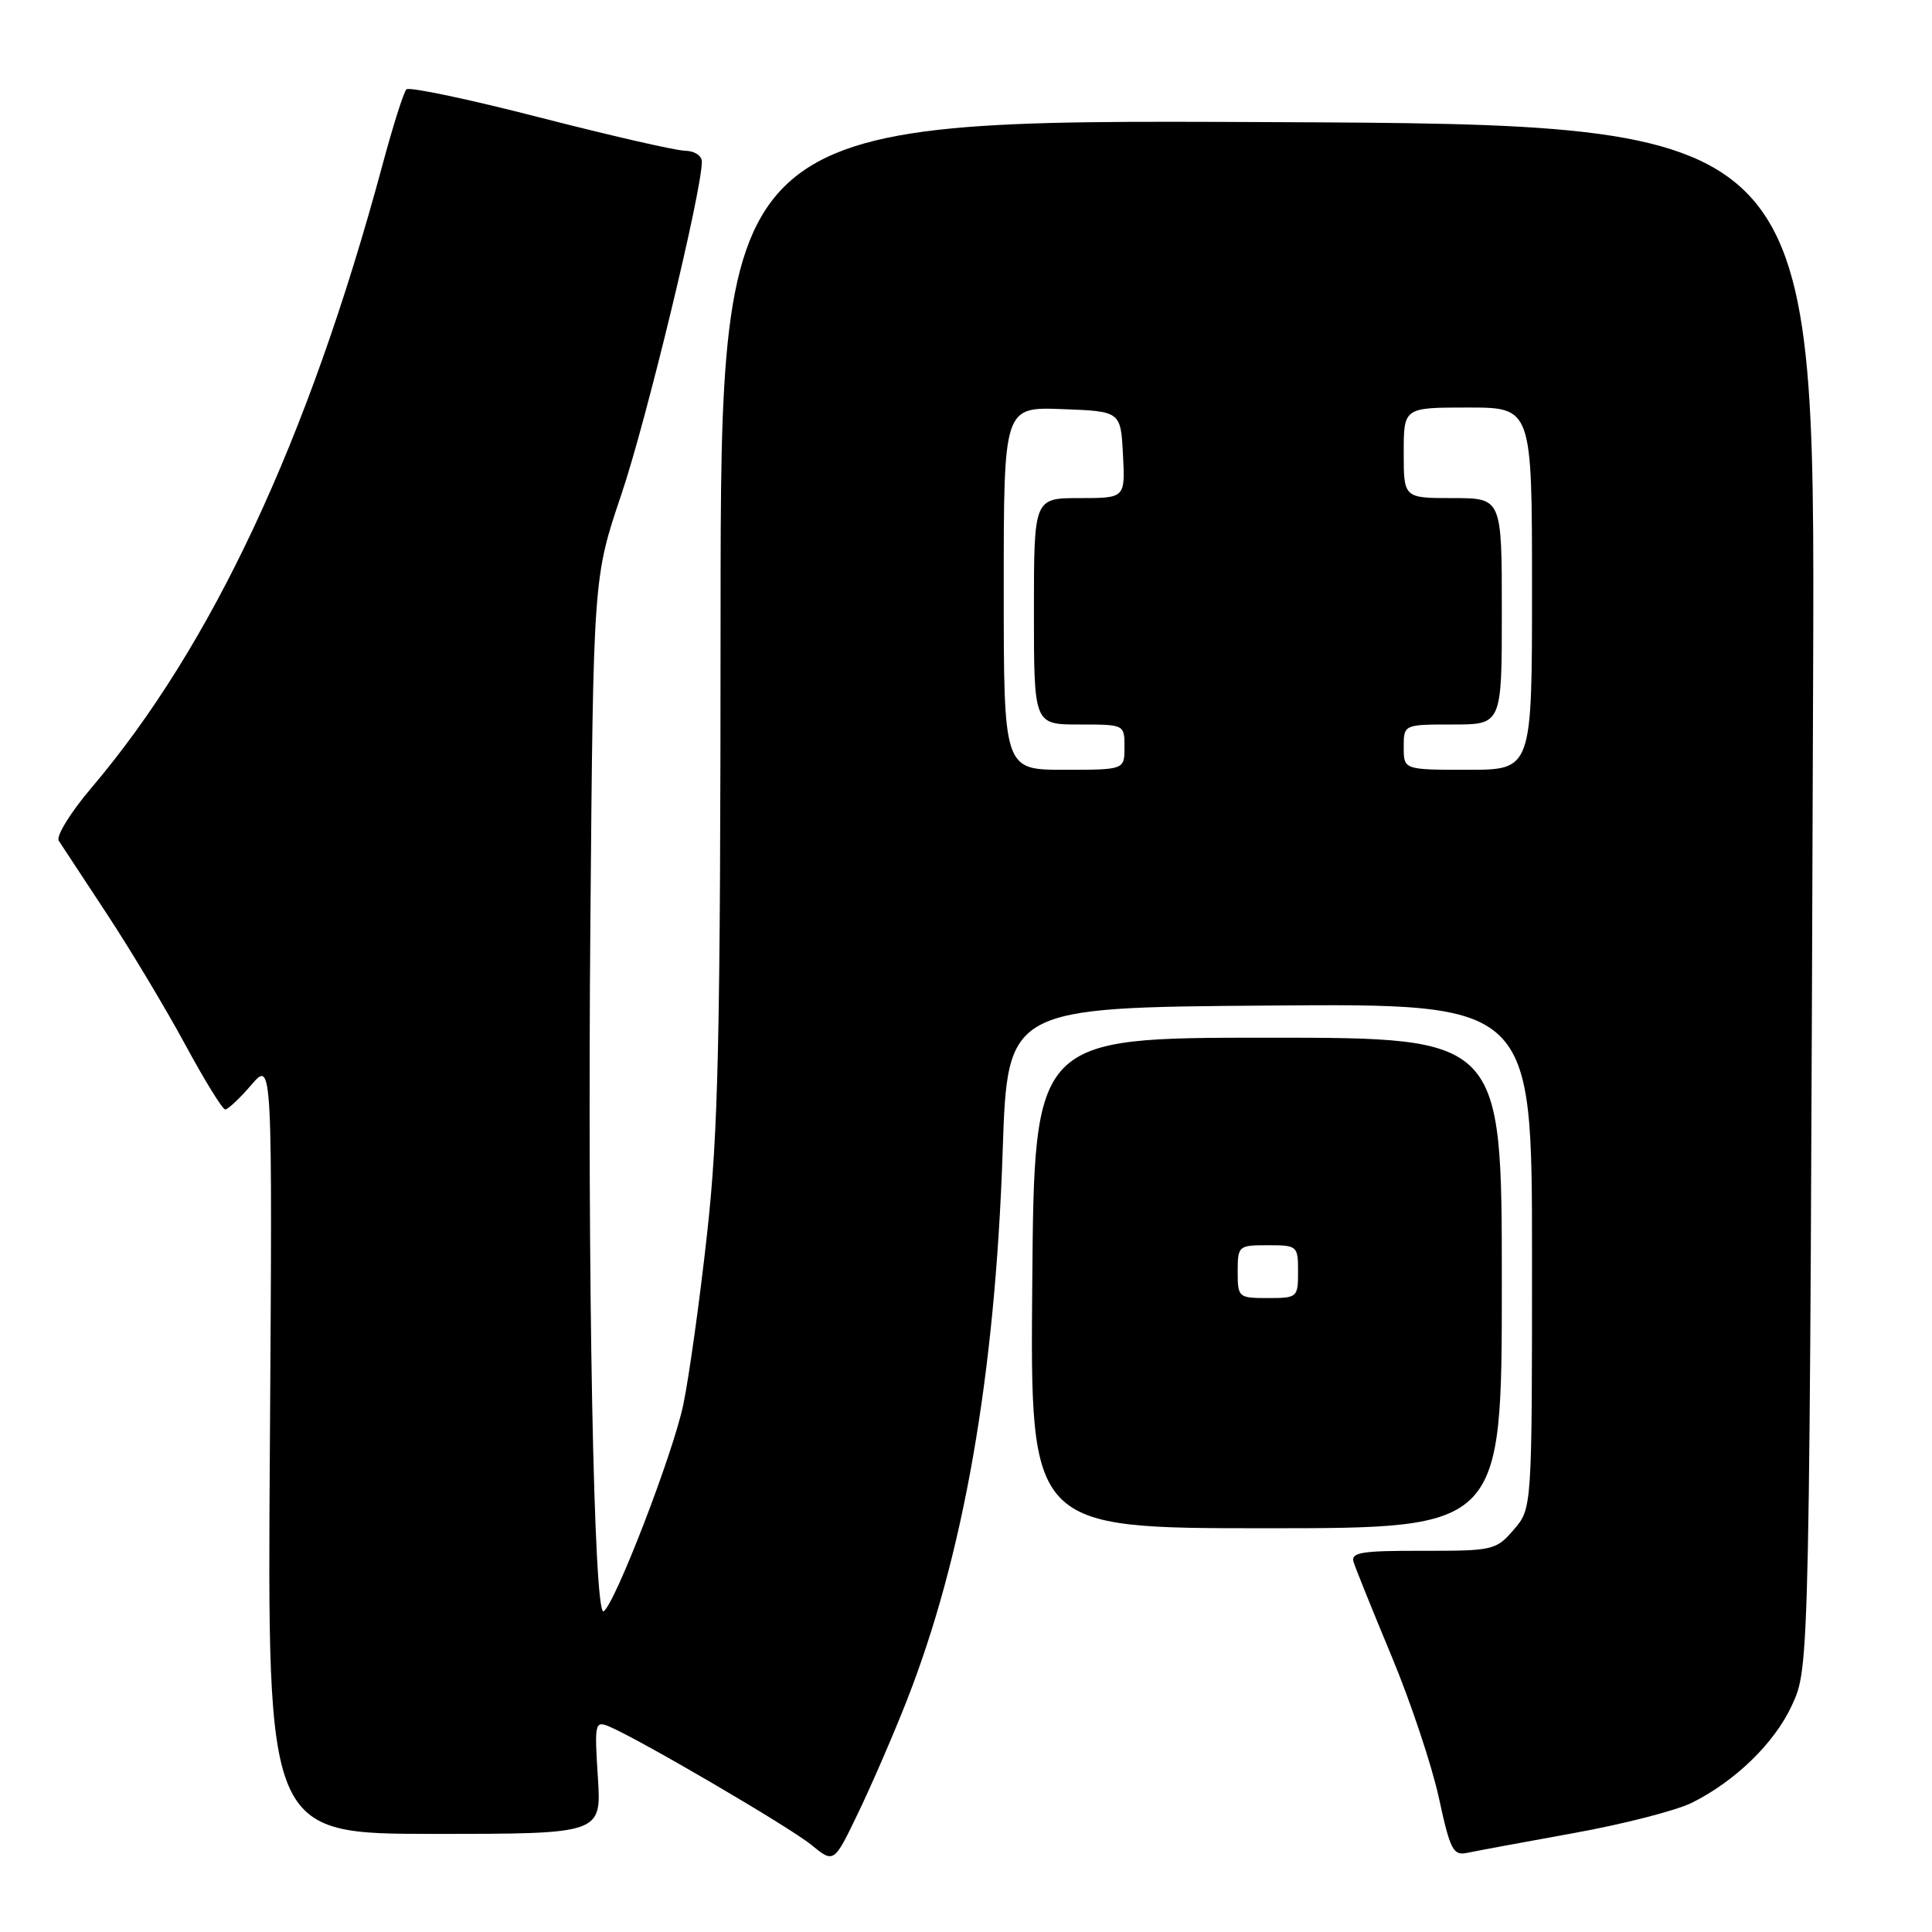 <?xml version="1.0" encoding="UTF-8" standalone="no"?>
<!DOCTYPE svg PUBLIC "-//W3C//DTD SVG 1.1//EN" "http://www.w3.org/Graphics/SVG/1.1/DTD/svg11.dtd" >
<svg xmlns="http://www.w3.org/2000/svg" xmlns:xlink="http://www.w3.org/1999/xlink" version="1.1" viewBox="0 0 256 256">
 <g >
 <path fill="currentColor"
d=" M 120.09 225.50 C 127.67 206.26 131.86 182.28 132.86 152.50 C 133.50 133.50 133.50 133.50 168.25 133.24 C 203.00 132.97 203.00 132.97 203.00 166.43 C 203.00 199.89 203.00 199.89 200.58 202.69 C 198.24 205.41 197.85 205.50 188.53 205.49 C 180.37 205.47 178.96 205.70 179.36 206.99 C 179.62 207.82 181.89 213.45 184.41 219.50 C 186.93 225.55 189.74 233.98 190.66 238.23 C 192.16 245.15 192.55 245.91 194.42 245.51 C 195.56 245.27 201.90 244.09 208.50 242.90 C 215.10 241.71 222.17 239.89 224.22 238.86 C 229.98 235.97 235.13 230.95 237.42 226.00 C 239.80 220.85 239.78 221.62 240.25 89.00 C 240.50 16.50 240.50 16.50 168.00 16.18 C 95.50 15.85 95.50 15.85 95.48 81.68 C 95.46 137.88 95.20 149.84 93.69 163.50 C 92.72 172.30 91.30 182.48 90.54 186.12 C 89.20 192.57 81.48 212.58 79.98 213.51 C 78.68 214.32 77.82 169.43 78.23 122.00 C 78.62 76.50 78.62 76.50 82.34 65.50 C 85.62 55.82 93.00 25.31 93.00 21.43 C 93.00 20.62 92.02 19.99 90.75 19.97 C 89.51 19.95 80.85 17.96 71.50 15.56 C 62.15 13.15 54.21 11.48 53.85 11.84 C 53.49 12.20 52.04 16.77 50.64 22.00 C 40.85 58.29 28.09 85.57 12.10 104.41 C 9.31 107.69 7.40 110.81 7.79 111.41 C 8.18 112.01 11.06 116.39 14.19 121.14 C 17.32 125.90 21.97 133.66 24.53 138.39 C 27.09 143.13 29.48 147.00 29.84 147.01 C 30.20 147.01 31.76 145.55 33.30 143.76 C 36.10 140.50 36.10 140.50 35.76 191.75 C 35.41 243.00 35.41 243.00 57.55 243.00 C 79.70 243.00 79.70 243.00 79.22 235.48 C 78.76 228.42 78.85 228.01 80.62 228.73 C 84.44 230.29 104.60 242.08 107.50 244.45 C 110.50 246.91 110.50 246.91 113.72 240.20 C 115.49 236.52 118.36 229.90 120.09 225.50 Z  M 199.00 170.00 C 199.00 137.50 199.00 137.50 168.03 137.50 C 137.05 137.50 137.05 137.50 136.78 170.00 C 136.50 202.50 136.50 202.50 167.75 202.50 C 199.00 202.50 199.00 202.50 199.00 170.00 Z  M 133.00 77.96 C 133.00 53.92 133.00 53.92 140.75 54.21 C 148.50 54.50 148.50 54.50 148.80 60.25 C 149.10 66.00 149.10 66.00 143.05 66.00 C 137.00 66.00 137.00 66.00 137.00 81.00 C 137.00 96.00 137.00 96.00 143.00 96.00 C 149.00 96.00 149.00 96.00 149.00 99.00 C 149.00 102.00 149.00 102.00 141.00 102.00 C 133.00 102.00 133.00 102.00 133.00 77.96 Z  M 186.00 99.00 C 186.00 96.00 186.00 96.00 192.50 96.00 C 199.00 96.00 199.00 96.00 199.00 81.00 C 199.00 66.00 199.00 66.00 192.50 66.00 C 186.00 66.00 186.00 66.00 186.00 60.00 C 186.00 54.00 186.00 54.00 194.50 54.00 C 203.00 54.00 203.00 54.00 203.00 78.00 C 203.00 102.00 203.00 102.00 194.50 102.00 C 186.00 102.00 186.00 102.00 186.00 99.00 Z  M 164.00 168.50 C 164.00 165.08 164.10 165.00 168.00 165.00 C 171.90 165.00 172.00 165.08 172.00 168.50 C 172.00 171.92 171.90 172.00 168.00 172.00 C 164.10 172.00 164.00 171.92 164.00 168.50 Z "/>
</g>
</svg>